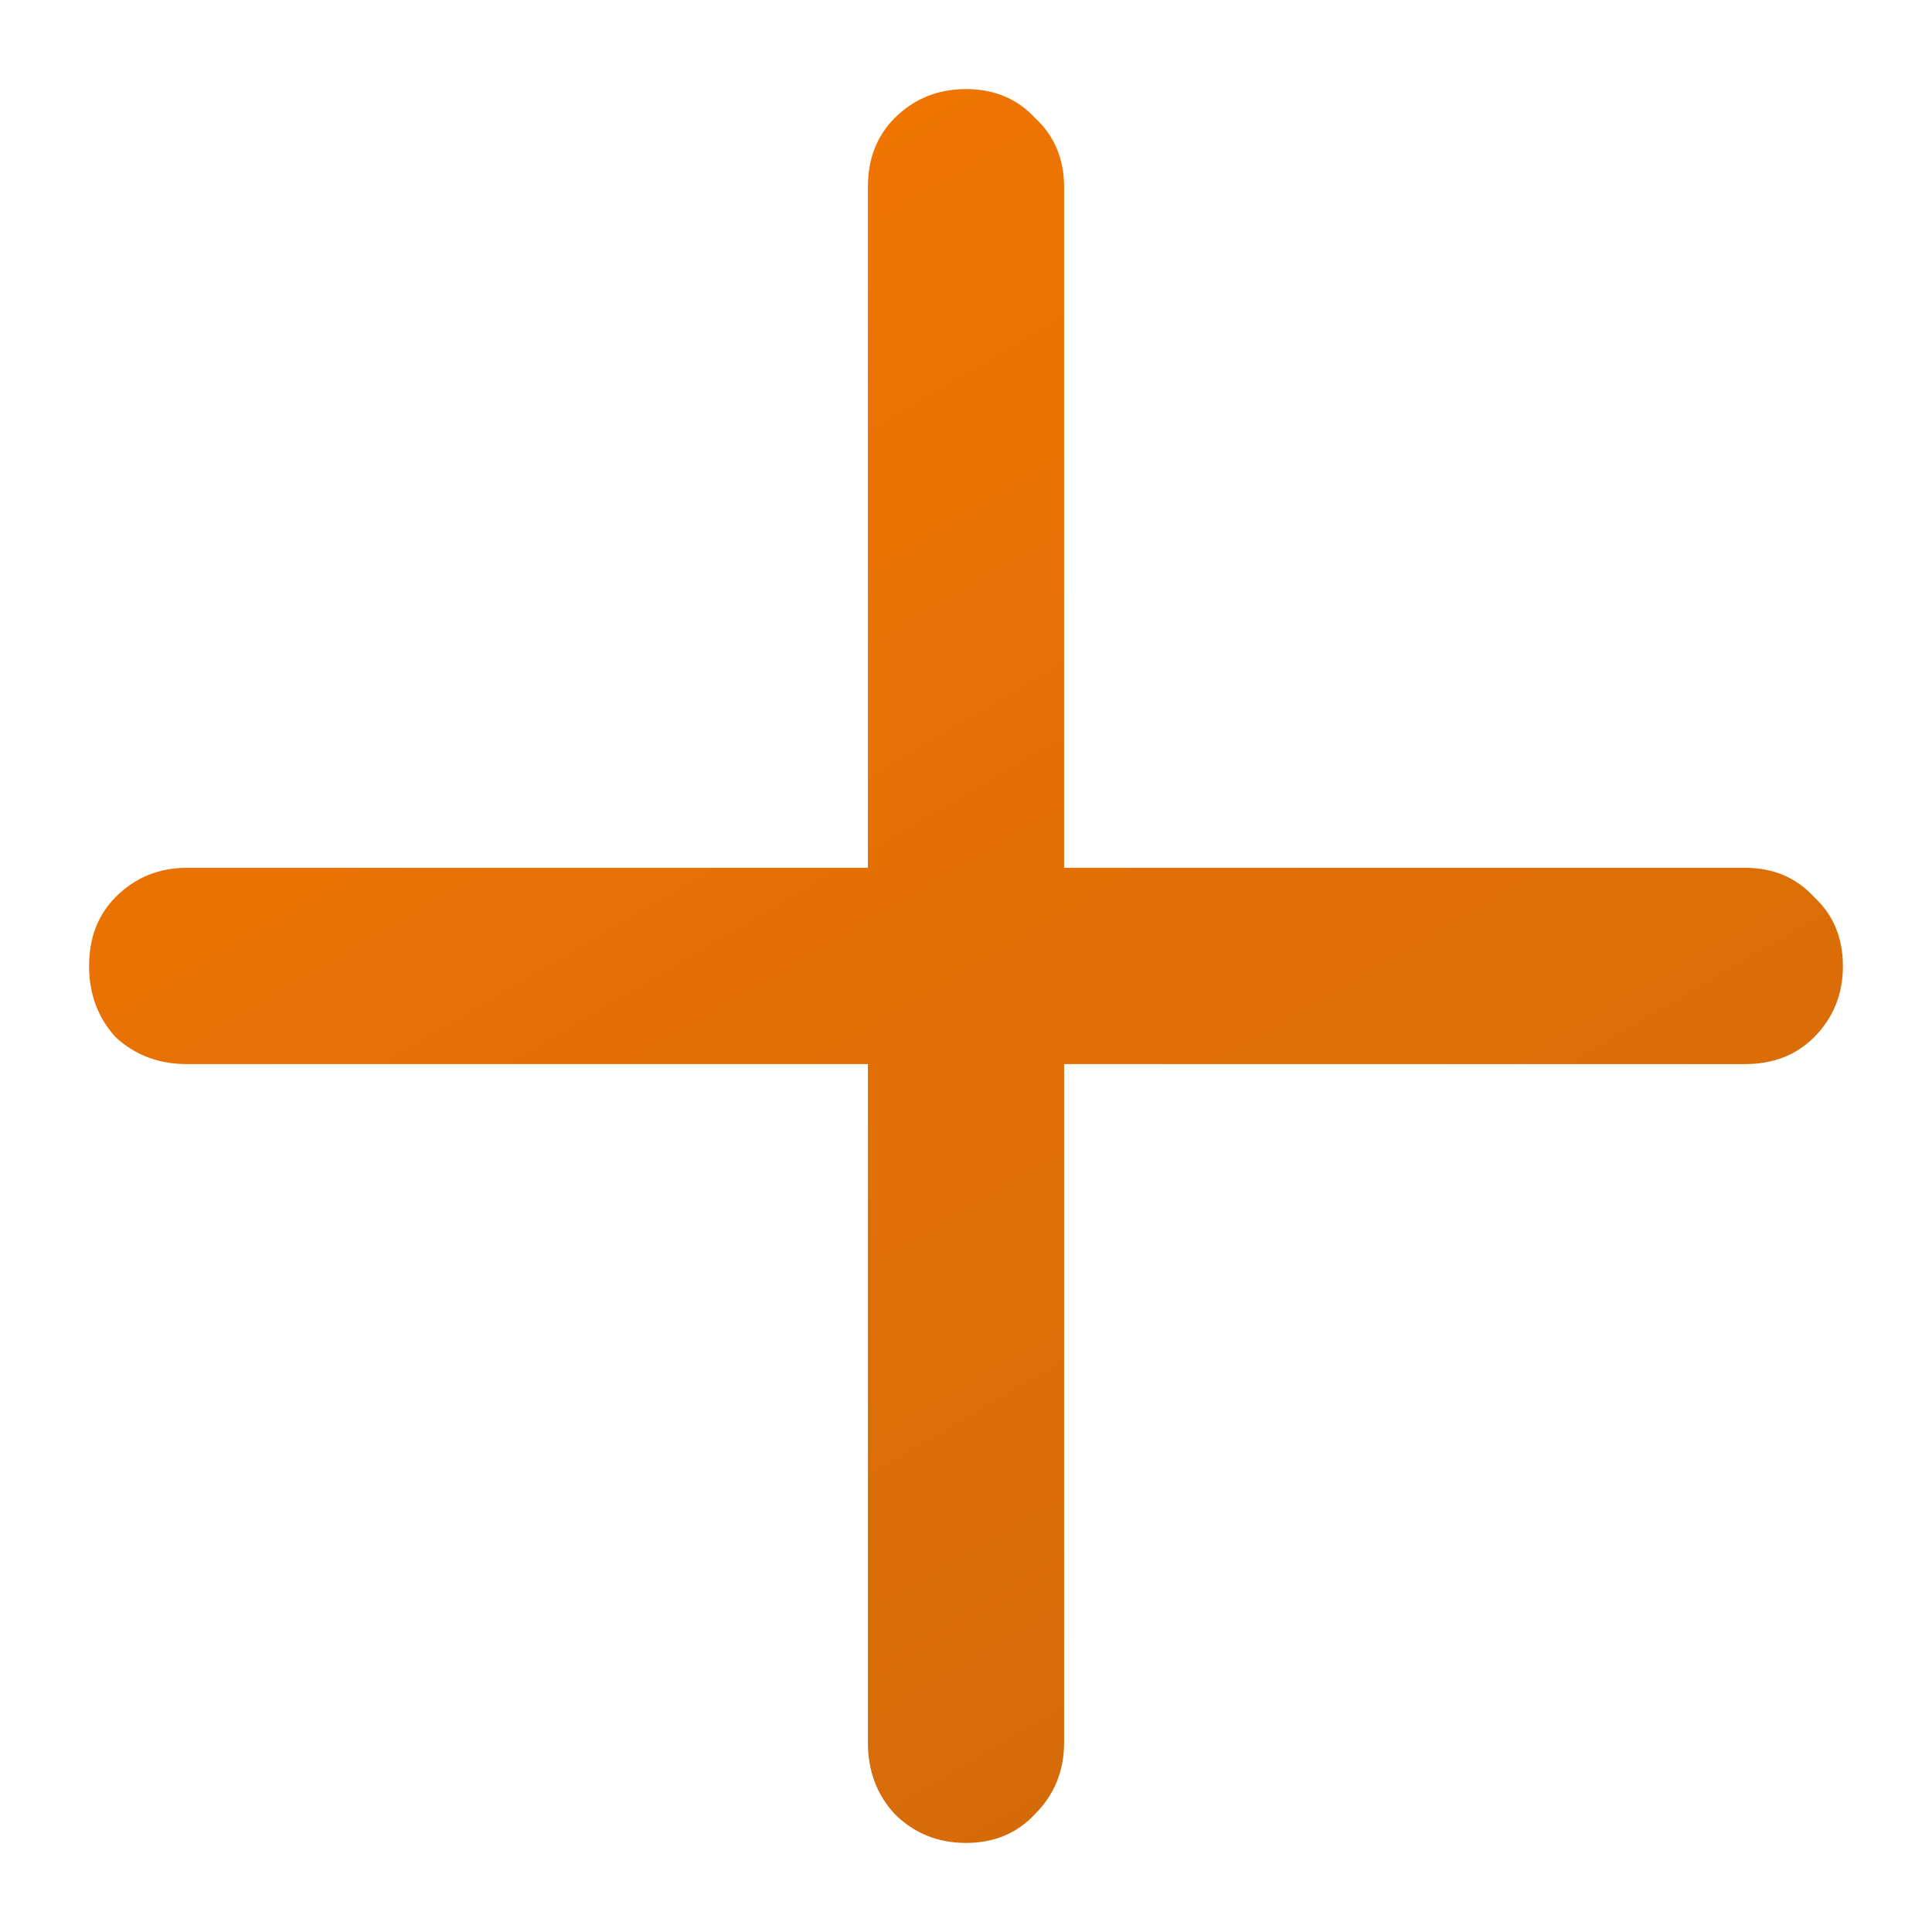 <svg width="20" height="20" viewBox="0 0 18 18" fill="none" xmlns="http://www.w3.org/2000/svg">
<path d="M16.256 8.085C16.519 8.085 16.734 8.175 16.9 8.356C17.08 8.522 17.17 8.737 17.17 9C17.17 9.263 17.08 9.485 16.9 9.665C16.734 9.831 16.519 9.914 16.256 9.914H9.914V16.235C9.914 16.498 9.824 16.72 9.644 16.9C9.478 17.08 9.263 17.17 9 17.17C8.737 17.17 8.515 17.08 8.335 16.9C8.169 16.72 8.086 16.498 8.086 16.235V9.914H1.744C1.481 9.914 1.259 9.831 1.079 9.665C0.913 9.485 0.83 9.263 0.83 9C0.83 8.737 0.913 8.522 1.079 8.356C1.259 8.175 1.481 8.085 1.744 8.085H8.086V1.744C8.086 1.481 8.169 1.266 8.335 1.1C8.515 0.92 8.737 0.83 9 0.83C9.263 0.83 9.478 0.92 9.644 1.1C9.824 1.266 9.914 1.481 9.914 1.744V8.085H16.256Z" fill="url(#paint0_linear)"/>
<defs>
<linearGradient id="paint0_linear" x1="17.17" y1="17.17" x2="5.831" y2="-2.111" gradientUnits="userSpaceOnUse">
<stop stop-color="#ce690a"/>
<stop offset="1" stop-color="#f67600"/>
</linearGradient>
</defs>
</svg>
